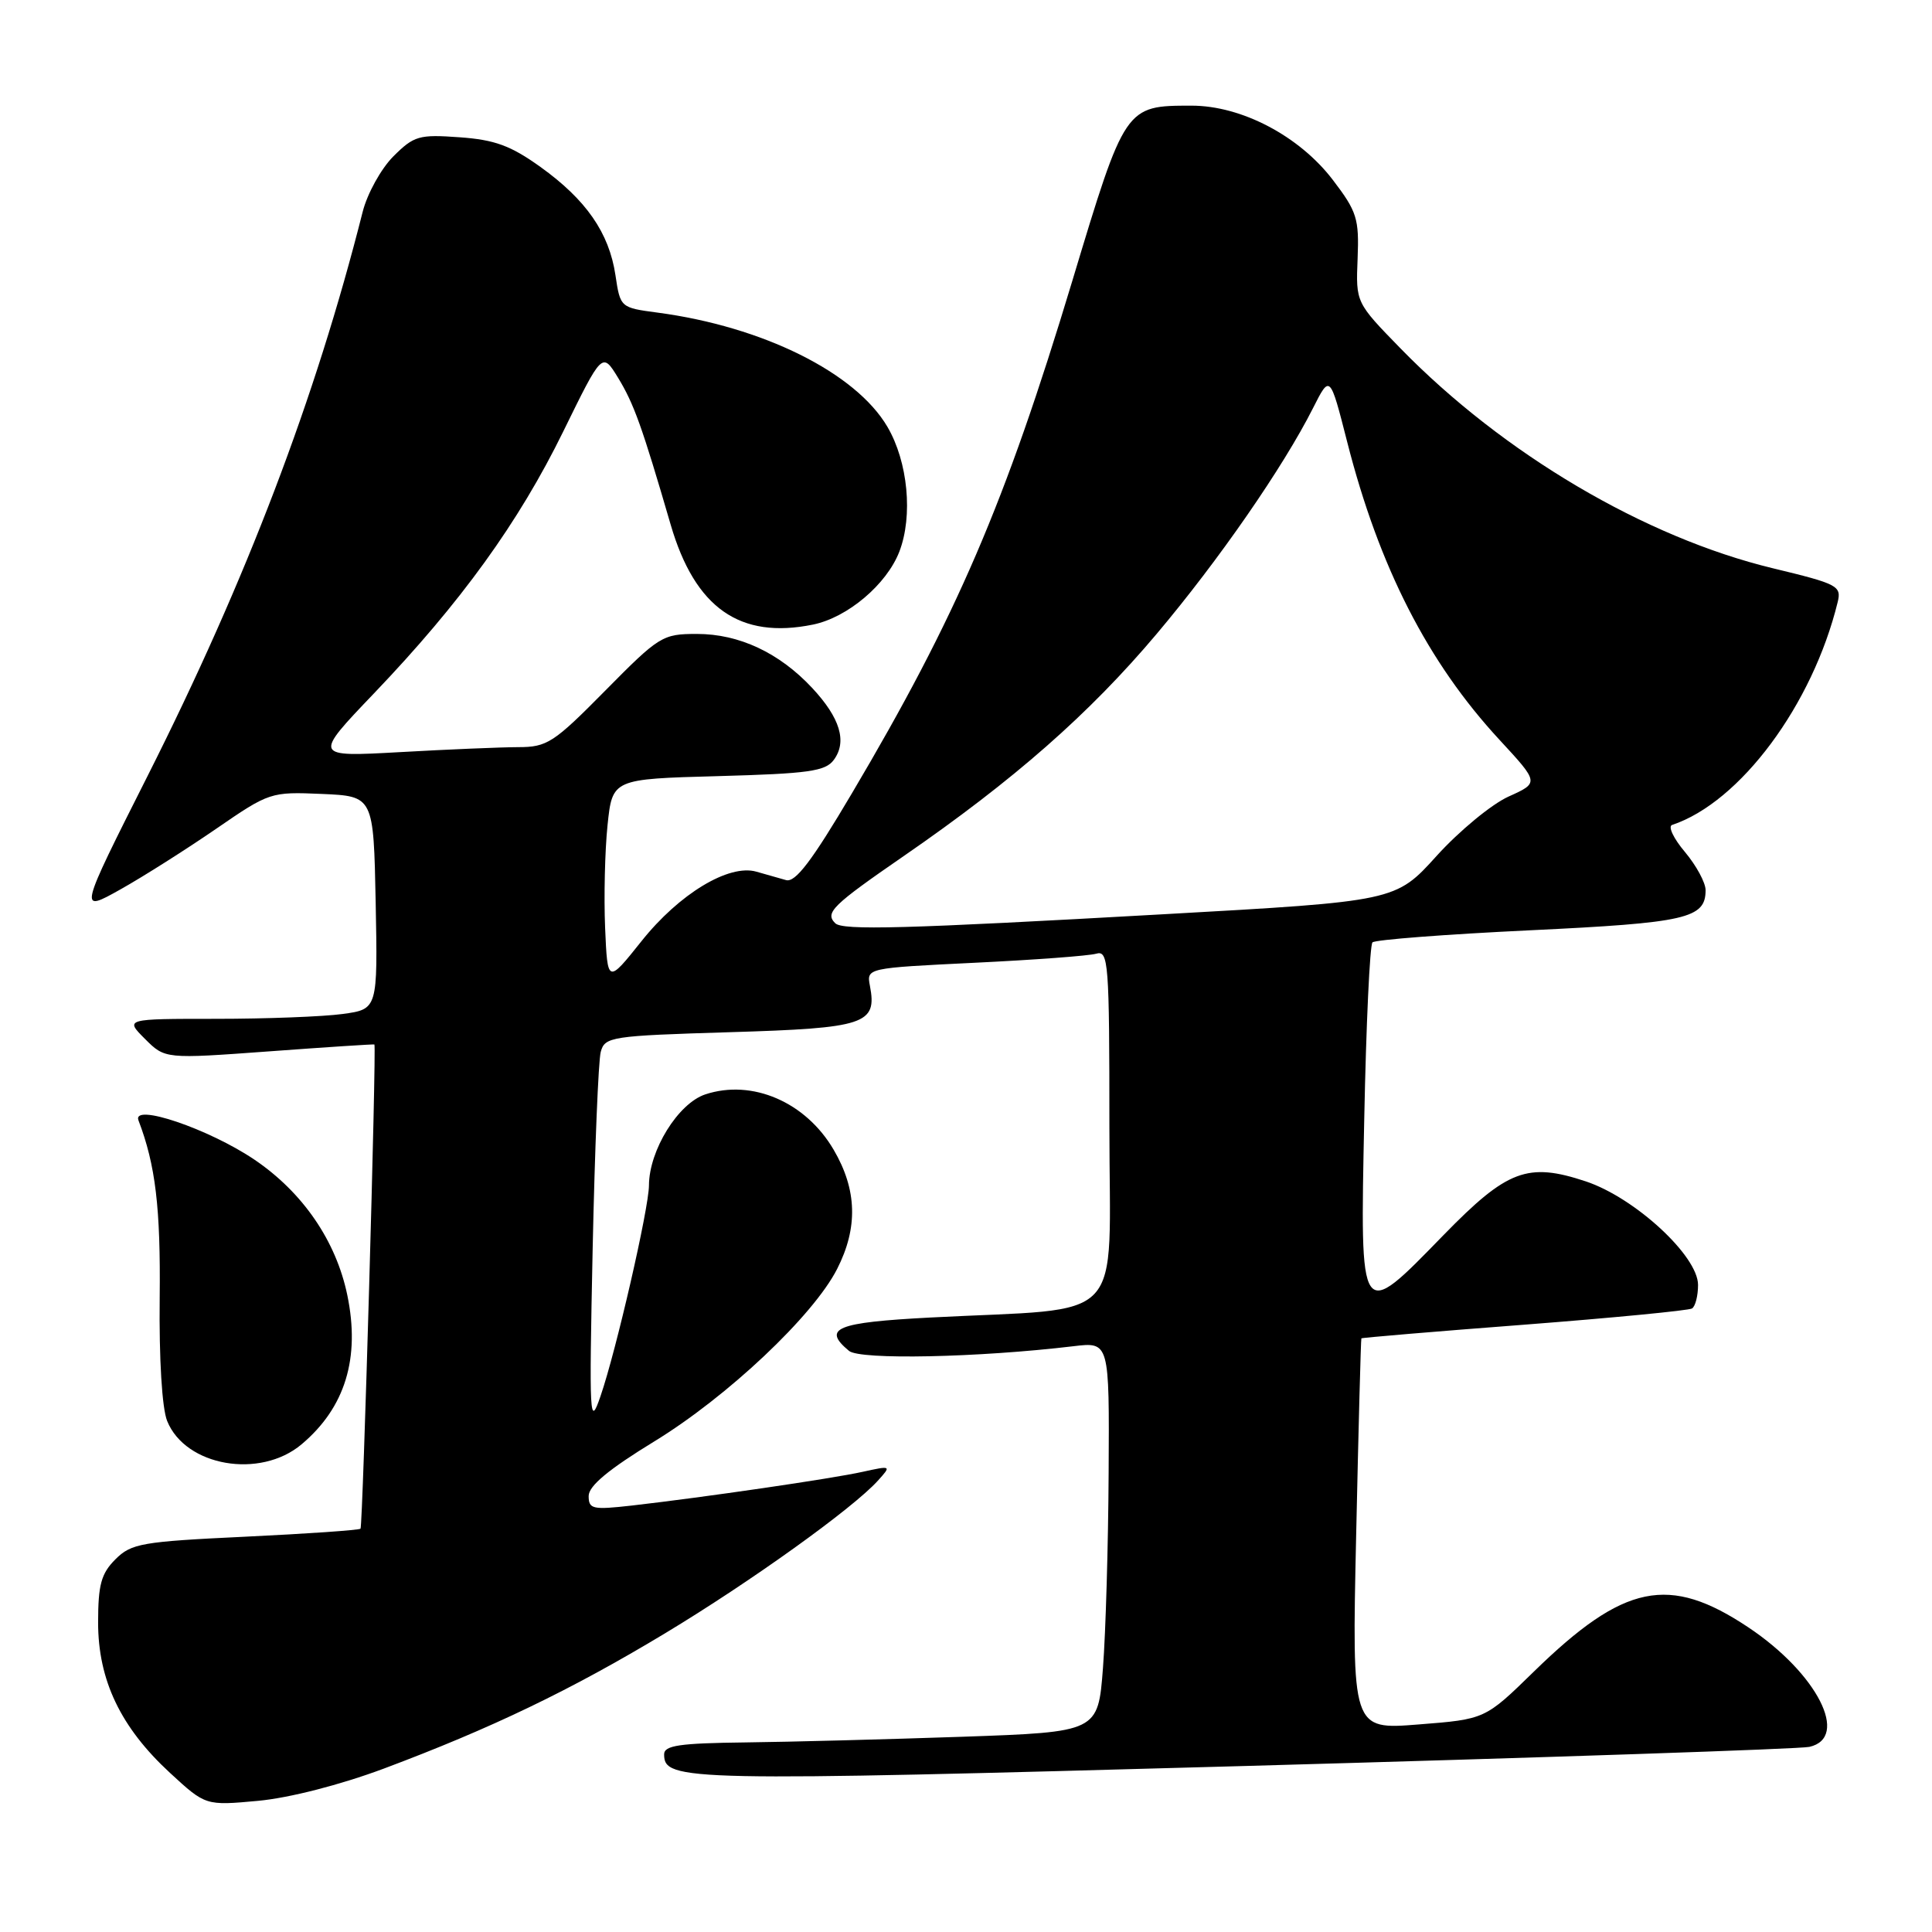 <?xml version="1.0" encoding="UTF-8" standalone="no"?>
<!DOCTYPE svg PUBLIC "-//W3C//DTD SVG 1.1//EN" "http://www.w3.org/Graphics/SVG/1.1/DTD/svg11.dtd" >
<svg xmlns="http://www.w3.org/2000/svg" xmlns:xlink="http://www.w3.org/1999/xlink" version="1.1" viewBox="0 0 256 256">
 <g >
 <path fill="currentColor"
d=" M 50.83 234.36 C 65.06 229.03 75.62 223.96 88.11 216.43 C 99.40 209.63 113.01 199.87 116.32 196.20 C 118.13 194.20 118.11 194.19 114.32 195.02 C 110.25 195.93 93.28 198.40 83.75 199.49 C 78.52 200.08 78.00 199.97 78.00 198.23 C 78.00 196.89 80.64 194.70 86.69 191.00 C 96.39 185.07 107.76 174.35 110.92 168.15 C 113.71 162.68 113.57 157.64 110.46 152.34 C 106.76 146.02 99.67 142.96 93.46 145.01 C 89.86 146.20 86.01 152.41 85.99 157.07 C 85.98 160.11 81.65 178.97 79.57 185.00 C 78.12 189.23 78.06 188.07 78.53 165.50 C 78.81 152.30 79.29 140.55 79.60 139.39 C 80.14 137.37 80.92 137.25 96.75 136.77 C 114.68 136.23 116.24 135.71 115.27 130.63 C 114.82 128.27 114.82 128.27 129.16 127.57 C 137.05 127.19 144.29 126.65 145.25 126.37 C 146.88 125.90 147.00 127.46 147.00 149.33 C 147.00 176.01 149.64 173.20 123.25 174.58 C 110.80 175.23 108.90 176.01 112.50 179.00 C 113.96 180.21 129.57 179.89 142.25 178.38 C 147.00 177.81 147.00 177.81 146.90 195.16 C 146.85 204.70 146.51 216.32 146.15 221.00 C 145.50 229.50 145.50 229.50 127.50 230.13 C 117.60 230.47 104.66 230.81 98.75 230.88 C 90.03 230.98 88.00 231.28 88.00 232.46 C 88.00 236.01 90.70 236.07 164.71 234.01 C 204.75 232.89 238.51 231.75 239.75 231.47 C 245.14 230.25 240.79 221.73 231.69 215.65 C 221.15 208.61 215.19 209.84 203.24 221.50 C 196.78 227.81 196.78 227.81 187.95 228.50 C 179.13 229.20 179.13 229.20 179.70 203.35 C 180.01 189.13 180.32 177.43 180.39 177.34 C 180.45 177.25 190.15 176.43 201.95 175.53 C 213.74 174.62 223.75 173.65 224.20 173.38 C 224.64 173.11 225.00 171.70 225.00 170.26 C 225.00 166.42 216.64 158.71 210.13 156.54 C 202.42 153.98 199.72 155.00 191.31 163.62 C 180.08 175.15 180.22 175.36 180.77 148.25 C 181.02 135.74 181.51 125.22 181.86 124.87 C 182.21 124.52 191.60 123.80 202.71 123.27 C 223.47 122.28 226.00 121.70 226.00 117.95 C 226.00 116.96 224.77 114.69 223.27 112.90 C 221.76 111.12 220.99 109.50 221.56 109.31 C 230.58 106.31 240.18 93.38 243.50 79.79 C 244.03 77.64 243.51 77.37 234.92 75.30 C 217.96 71.21 199.19 60.13 185.57 46.16 C 179.65 40.09 179.65 40.09 179.89 34.27 C 180.10 28.97 179.81 28.03 176.60 23.83 C 172.16 18.02 164.51 14.00 157.89 14.00 C 149.09 14.00 149.08 14.01 142.08 37.24 C 133.17 66.77 126.76 81.67 112.87 105.14 C 107.59 114.07 105.40 116.96 104.16 116.62 C 103.25 116.36 101.48 115.86 100.22 115.50 C 96.58 114.46 90.00 118.43 85.00 124.71 C 80.50 130.35 80.50 130.35 80.18 122.93 C 80.01 118.84 80.15 112.74 80.50 109.36 C 81.14 103.22 81.14 103.22 95.17 102.84 C 107.16 102.51 109.38 102.20 110.49 100.68 C 112.27 98.26 111.32 95.13 107.62 91.16 C 103.26 86.49 97.94 84.00 92.35 84.00 C 87.78 84.00 87.35 84.27 80.21 91.50 C 73.36 98.44 72.50 99.00 68.65 99.00 C 66.37 99.01 59.33 99.30 53.00 99.66 C 41.50 100.30 41.50 100.30 49.56 91.87 C 61.05 79.85 68.73 69.23 74.65 57.14 C 79.80 46.63 79.80 46.63 81.90 50.06 C 84.00 53.51 85.07 56.49 88.87 69.53 C 92.09 80.56 98.04 84.74 107.73 82.76 C 112.31 81.82 117.49 77.44 119.17 73.09 C 120.99 68.35 120.31 61.20 117.59 56.56 C 113.38 49.38 101.08 43.27 87.11 41.42 C 82.21 40.77 82.19 40.75 81.55 36.46 C 80.71 30.85 77.67 26.47 71.61 22.12 C 67.68 19.30 65.56 18.52 60.90 18.19 C 55.52 17.80 54.86 17.99 52.12 20.72 C 50.49 22.36 48.66 25.66 48.05 28.09 C 41.81 52.78 32.65 76.82 19.60 102.73 C 10.41 120.96 10.41 120.96 15.96 117.85 C 19.01 116.14 24.71 112.52 28.64 109.82 C 35.69 104.97 35.87 104.91 42.64 105.20 C 49.50 105.50 49.50 105.50 49.78 119.61 C 50.05 133.72 50.05 133.72 45.39 134.36 C 42.82 134.71 35.28 135.00 28.63 135.00 C 16.55 135.00 16.55 135.00 19.21 137.66 C 21.87 140.32 21.87 140.32 35.68 139.31 C 43.28 138.75 49.55 138.34 49.61 138.40 C 49.90 138.66 48.08 202.25 47.77 202.56 C 47.58 202.75 40.71 203.23 32.50 203.62 C 18.78 204.27 17.40 204.51 15.29 206.62 C 13.41 208.50 13.00 209.98 13.00 214.99 C 13.00 222.64 15.99 228.89 22.53 234.92 C 27.24 239.26 27.24 239.26 34.20 238.62 C 38.36 238.23 45.06 236.51 50.83 234.36 Z  M 39.96 191.38 C 45.74 186.52 47.75 179.95 46.02 171.61 C 44.53 164.43 40.13 158.01 33.73 153.67 C 27.68 149.58 17.45 146.11 18.35 148.46 C 20.61 154.36 21.29 160.04 21.16 172.00 C 21.07 180.07 21.47 186.62 22.15 188.29 C 24.58 194.30 34.46 196.01 39.96 191.38 Z  M 110.67 122.33 C 109.28 120.94 110.27 119.97 119.75 113.43 C 134.34 103.37 144.35 94.57 153.26 84.00 C 161.49 74.24 170.04 61.89 173.99 54.06 C 176.23 49.62 176.23 49.62 178.51 58.56 C 182.74 75.15 189.20 87.78 198.70 98.04 C 203.95 103.72 203.95 103.72 199.89 105.55 C 197.65 106.56 193.37 110.09 190.37 113.40 C 184.93 119.42 184.93 119.42 154.22 121.14 C 119.79 123.08 111.63 123.30 110.67 122.33 Z "/>
</g>
</svg>